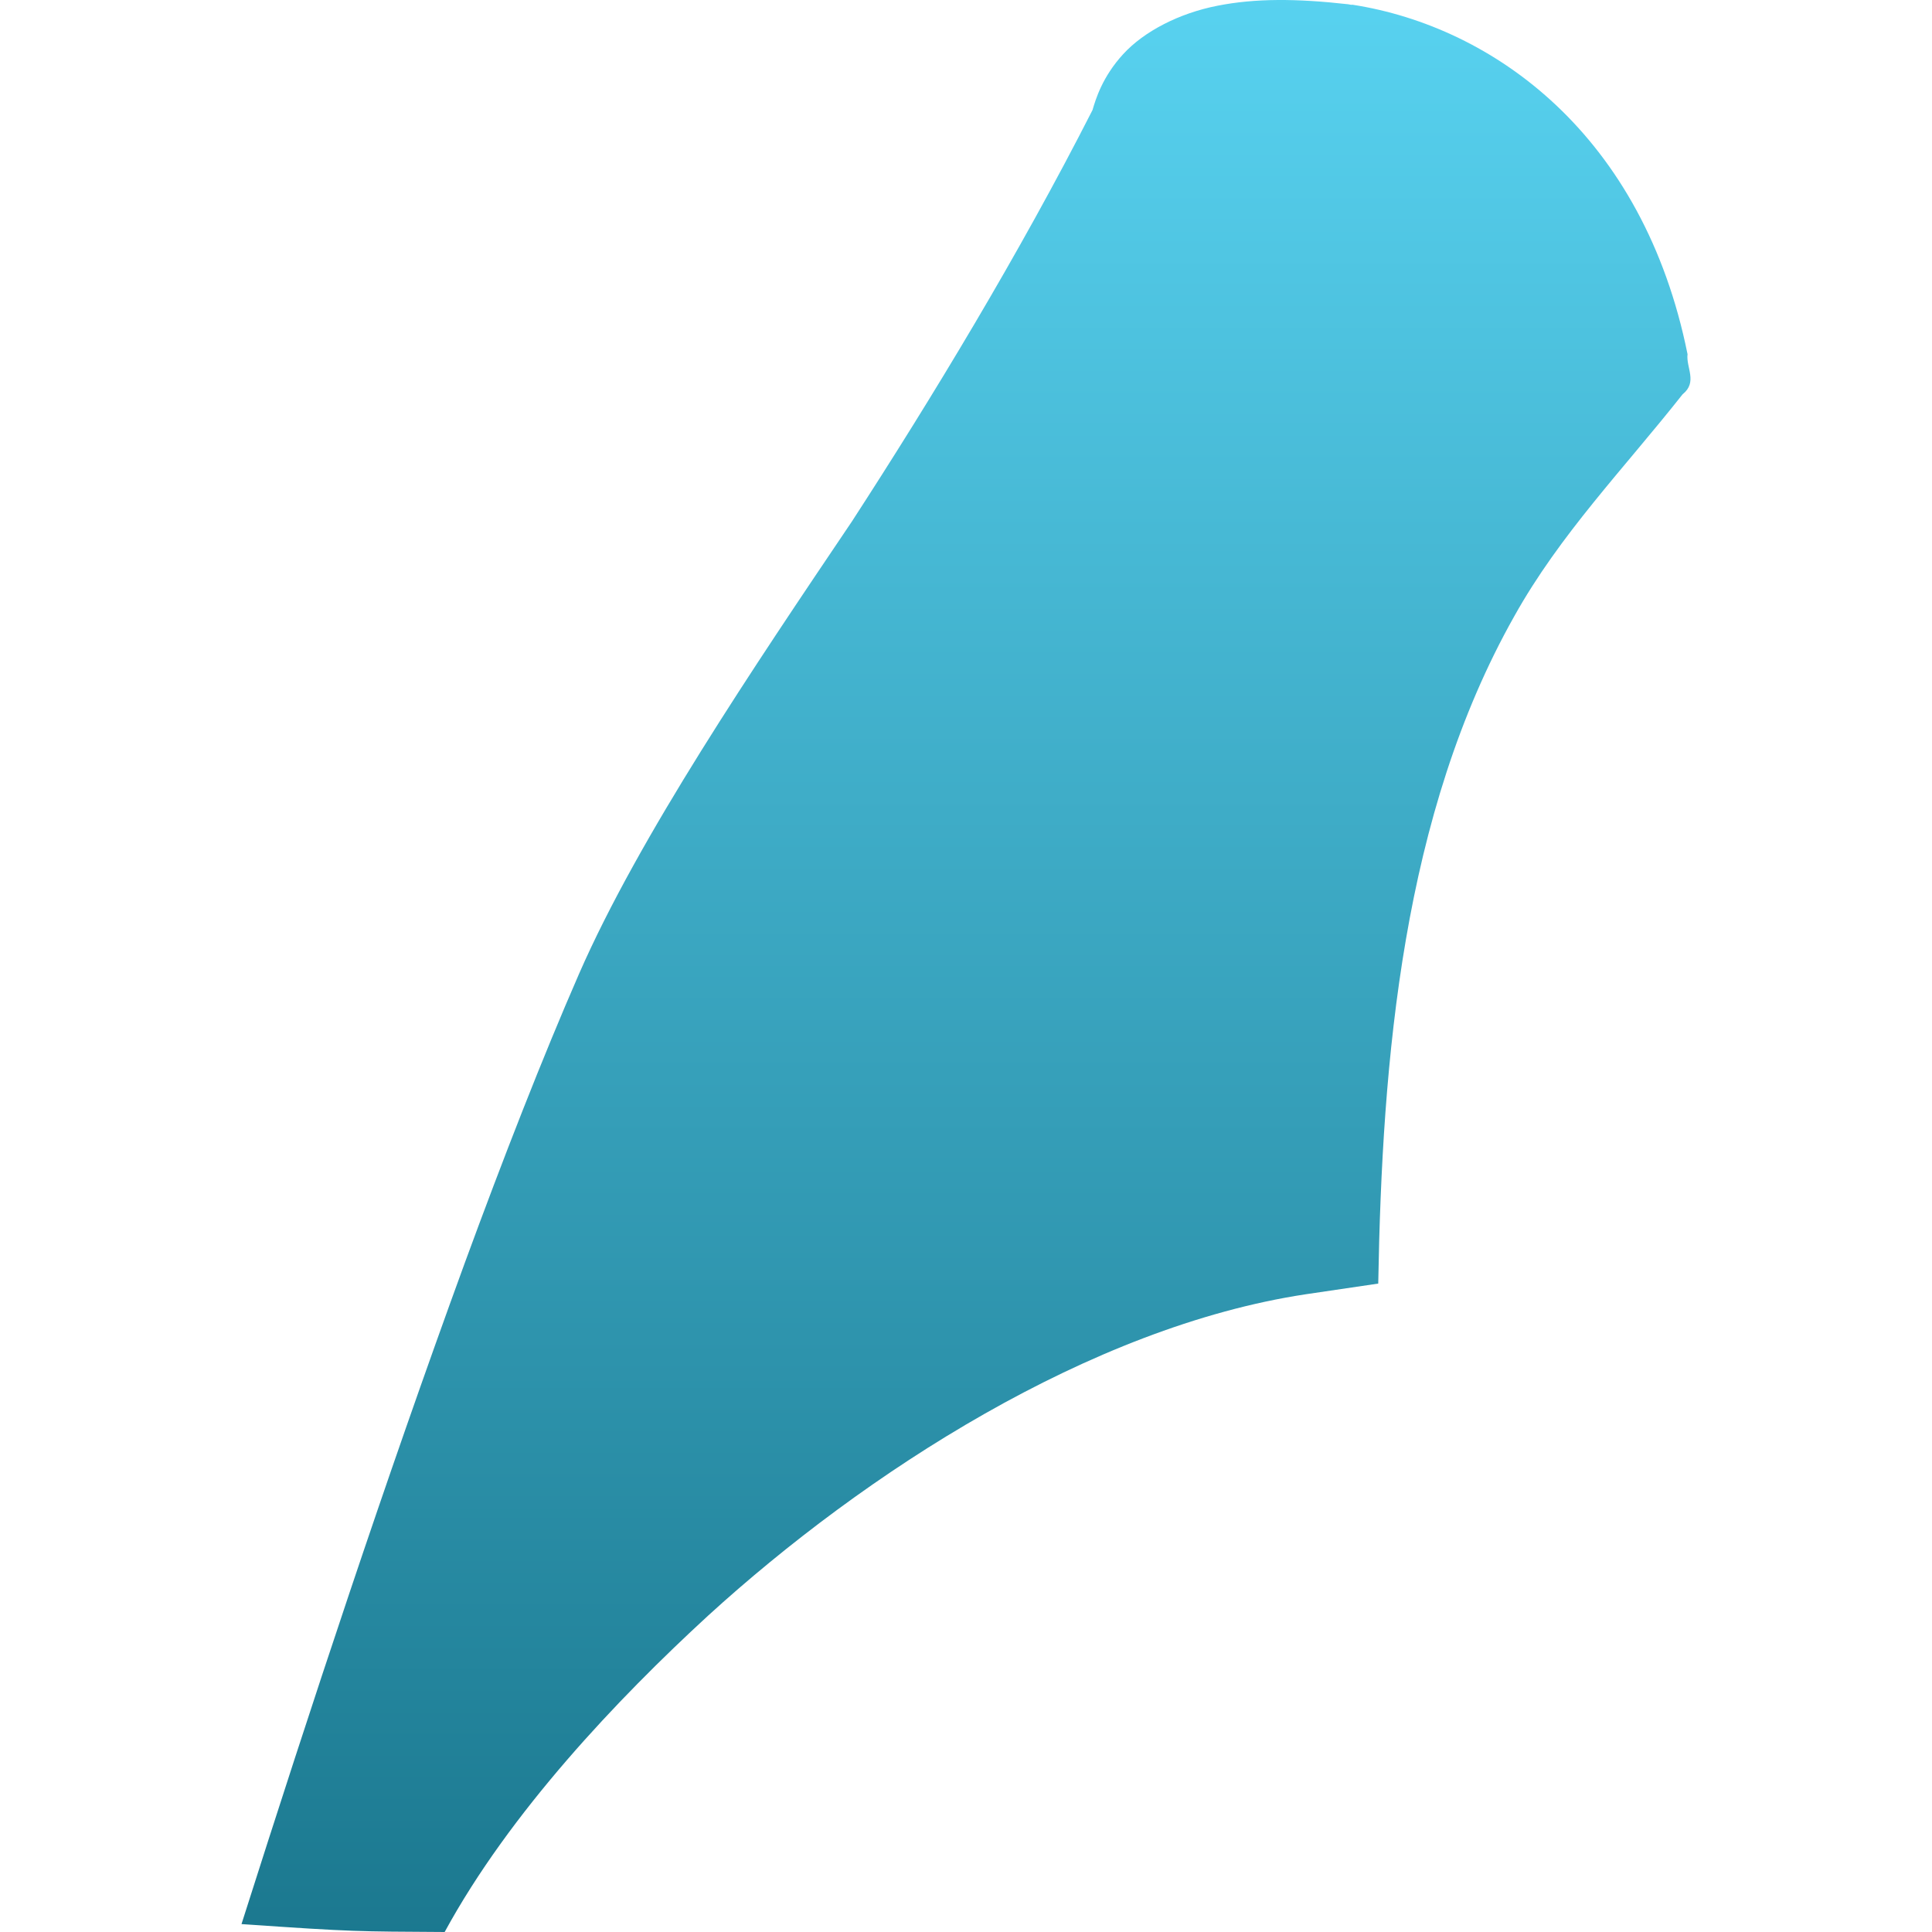 <svg xmlns="http://www.w3.org/2000/svg" xmlns:xlink="http://www.w3.org/1999/xlink" width="64px" height="64px" viewBox="0 0 64 64" version="1.1">
<defs>
<linearGradient id="linear0" gradientUnits="userSpaceOnUse" x1="0" y1="0" x2="0" y2="1" gradientTransform="matrix(48,0,0,64,8,0)">
<stop offset="0" style="stop-color:#58d2f0;stop-opacity:1;"/>
<stop offset="1" style="stop-color:#1b788f;stop-opacity:1;"/>
</linearGradient>
</defs>
<g id="surface1">
<path style=" stroke:none;fill-rule:evenodd;fill:url(#linear0);" d="M 44.66 0.141 C 42.953 -0.051 41.582 -0.059 40.324 0.191 C 39.066 0.438 37.902 1.035 37.207 1.793 C 36.516 2.547 36.297 3.285 36.191 3.645 C 33.75 8.438 30.863 13.199 28.223 17.27 C 24.969 22.098 21.168 27.719 19.184 32.254 C 17.973 35.027 16.672 38.359 15.395 41.84 C 12.734 49.129 10.332 56.41 8 63.738 C 11.797 64 11.797 63.98 14.73 64 C 16.887 60.035 20.465 56.27 23.457 53.52 C 28.641 48.793 36.113 43.957 43.25 42.875 L 45.656 42.52 C 45.785 35.051 46.469 26.969 50.16 20.418 C 51.676 17.699 53.785 15.535 55.738 13.062 C 56.246 12.656 55.848 12.176 55.902 11.734 C 54.441 4.484 49.496 0.887 44.801 0.156 C 44.75 0.168 44.703 0.145 44.66 0.141 Z M 44.66 0.141 "/>
</g>
</svg>
